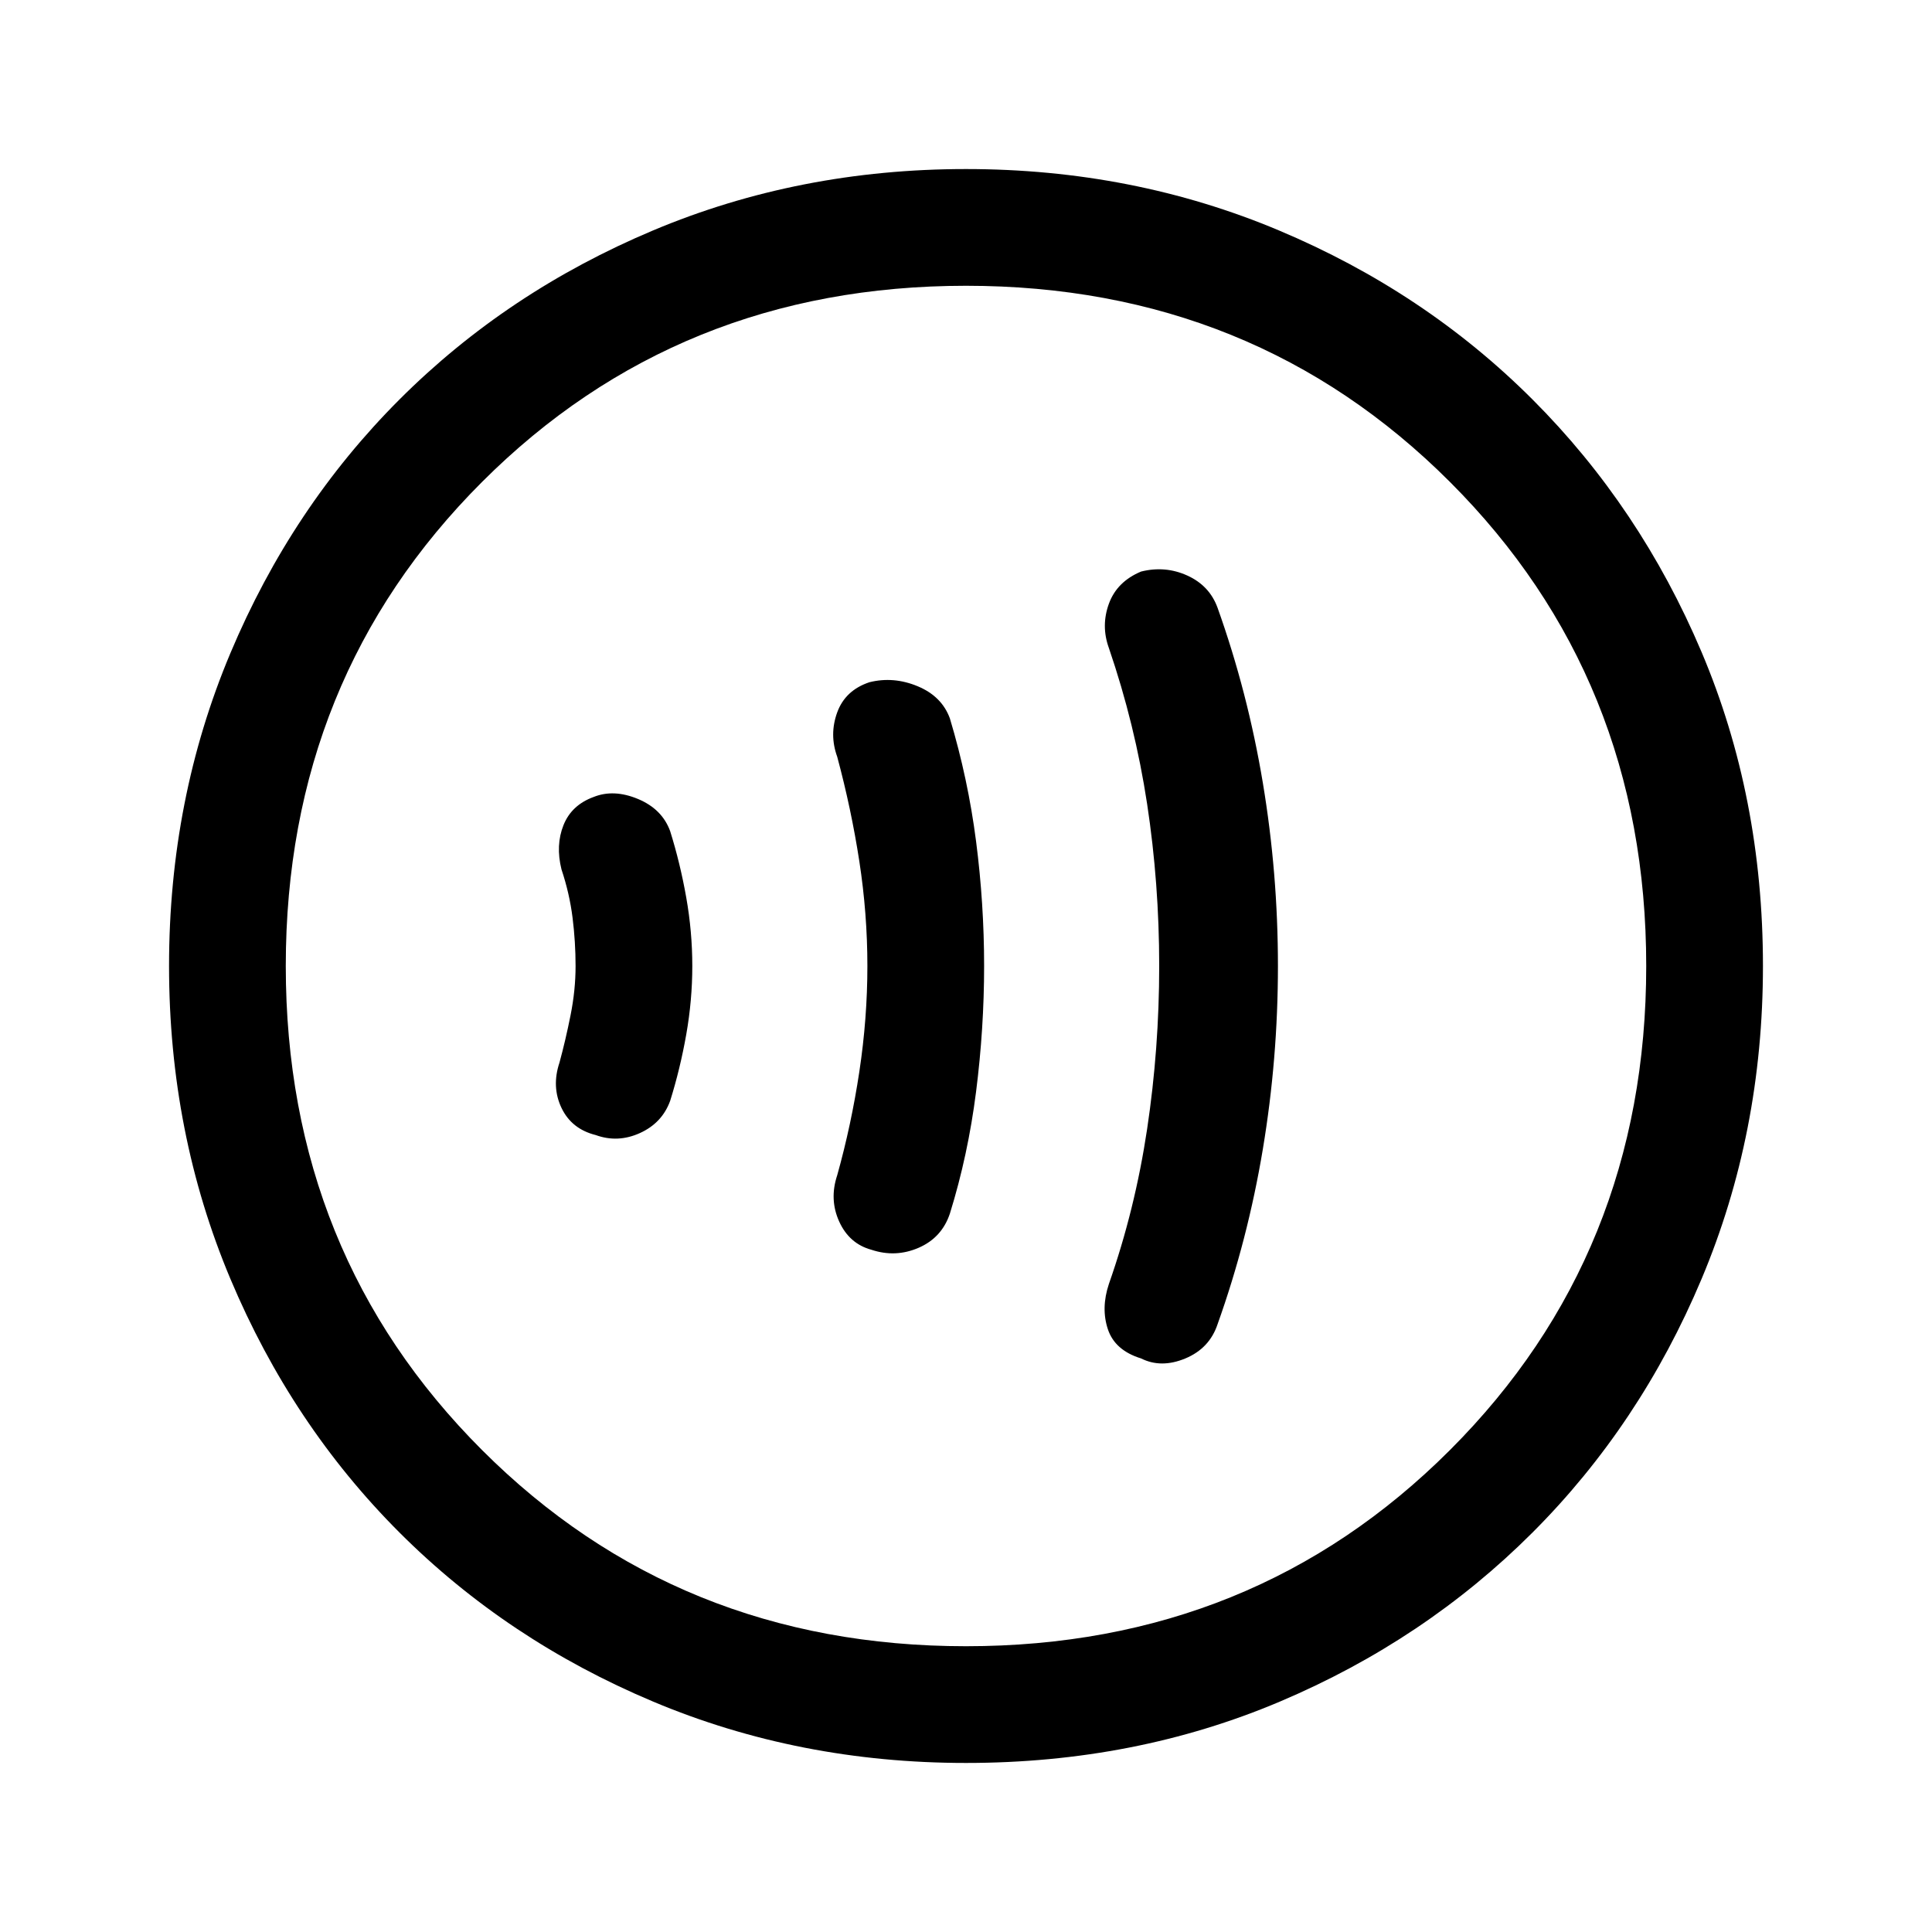 <svg xmlns="http://www.w3.org/2000/svg" height="48" width="48"><path d="M28.35 33.75Q28.85 34 29.45 33.75Q30.05 33.5 30.25 32.9Q31 30.8 31.375 28.55Q31.75 26.3 31.75 24Q31.75 21.7 31.375 19.45Q31 17.2 30.25 15.1Q30.05 14.55 29.5 14.3Q28.95 14.05 28.35 14.2Q27.75 14.45 27.55 15Q27.35 15.55 27.55 16.1Q28.2 18 28.5 19.975Q28.8 21.95 28.8 24Q28.8 26.05 28.5 28.05Q28.2 30.05 27.55 31.9Q27.35 32.5 27.525 33.025Q27.7 33.55 28.35 33.75ZM21.65 31.05Q22.25 31.25 22.825 31Q23.4 30.75 23.6 30.15Q24.05 28.7 24.25 27.125Q24.45 25.55 24.45 24Q24.45 22.45 24.25 20.9Q24.05 19.35 23.6 17.85Q23.4 17.3 22.8 17.05Q22.2 16.8 21.6 16.95Q21 17.15 20.8 17.7Q20.6 18.25 20.8 18.8Q21.15 20.1 21.35 21.4Q21.55 22.7 21.55 24Q21.55 25.3 21.35 26.625Q21.15 27.95 20.8 29.2Q20.6 29.8 20.85 30.35Q21.1 30.9 21.65 31.05ZM14.8 28.2Q15.35 28.4 15.9 28.15Q16.45 27.9 16.65 27.35Q16.9 26.55 17.05 25.7Q17.2 24.85 17.2 24Q17.2 23.15 17.05 22.3Q16.9 21.45 16.65 20.65Q16.45 20.1 15.85 19.85Q15.25 19.6 14.75 19.8Q14.2 20 14 20.5Q13.8 21 13.95 21.6Q14.15 22.2 14.225 22.8Q14.3 23.4 14.3 24Q14.3 24.6 14.175 25.225Q14.05 25.85 13.9 26.4Q13.7 27 13.95 27.525Q14.2 28.05 14.8 28.2ZM24 43.8Q19.85 43.8 16.225 42.275Q12.6 40.75 9.925 38.075Q7.25 35.4 5.725 31.775Q4.2 28.15 4.2 24Q4.2 19.85 5.725 16.225Q7.25 12.6 9.925 9.925Q12.6 7.25 16.225 5.725Q19.85 4.2 24 4.2Q28.15 4.2 31.775 5.725Q35.4 7.25 38.075 9.925Q40.75 12.6 42.275 16.2Q43.8 19.8 43.8 24Q43.8 28.15 42.275 31.775Q40.75 35.4 38.075 38.075Q35.4 40.75 31.8 42.275Q28.2 43.8 24 43.8ZM23.35 24Q23.35 24 23.35 24Q23.35 24 23.35 24Q23.35 24 23.35 24Q23.35 24 23.35 24Q23.35 24 23.35 24Q23.35 24 23.35 24Q23.35 24 23.35 24Q23.35 24 23.35 24ZM24 40.9Q31.15 40.9 36.025 36.025Q40.9 31.15 40.9 24Q40.9 16.85 36.025 11.975Q31.15 7.1 24 7.1Q16.85 7.1 11.975 11.975Q7.1 16.85 7.1 24Q7.1 31.15 11.975 36.025Q16.85 40.9 24 40.9Z"/></svg>